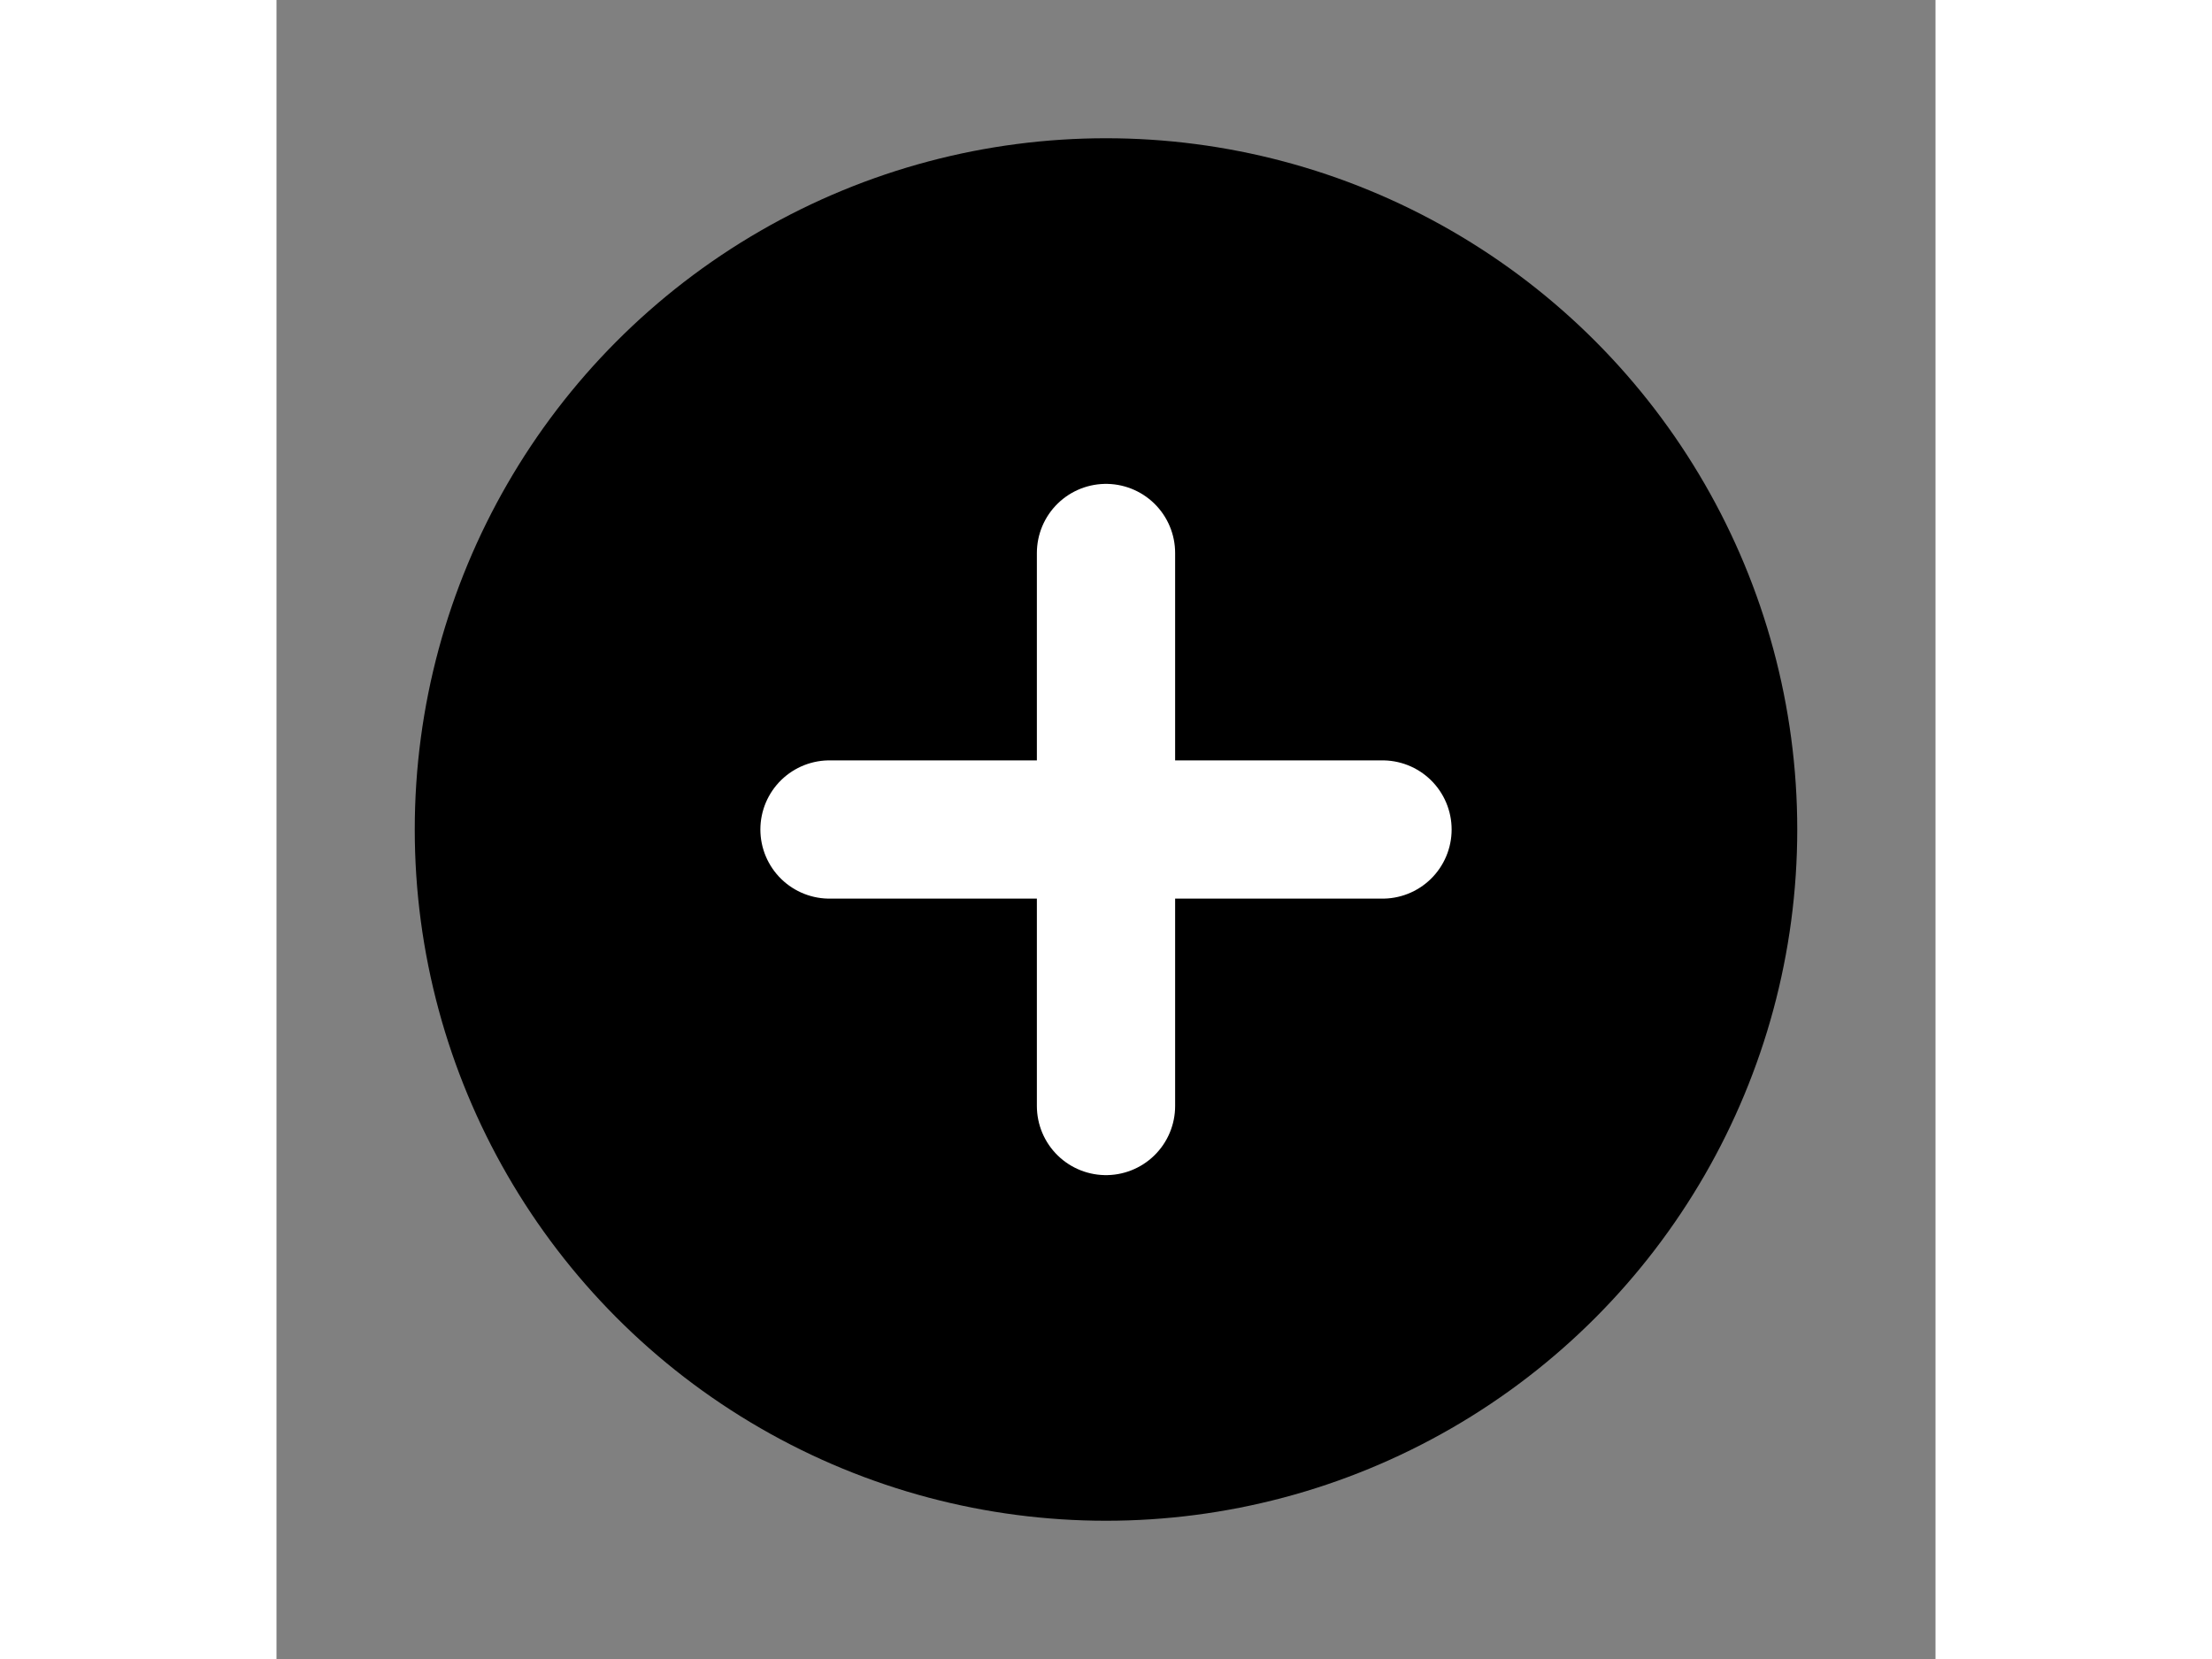 <svg class="nhsuk-icon nhsuk-icon__plus" xmlns="http://www.w3.org/2000/svg" viewBox="0 0 24 24" width="32" aria-hidden="true"><rect x="0" y="0" width="24" height="24" fill="#808080" stroke="none"/><circle cx="12" cy="12" r="10"/><path fill="none" stroke="#fff" stroke-linecap="round" stroke-miterlimit="10" stroke-width="2" d="M12 8v8M8 12h8"/></svg>